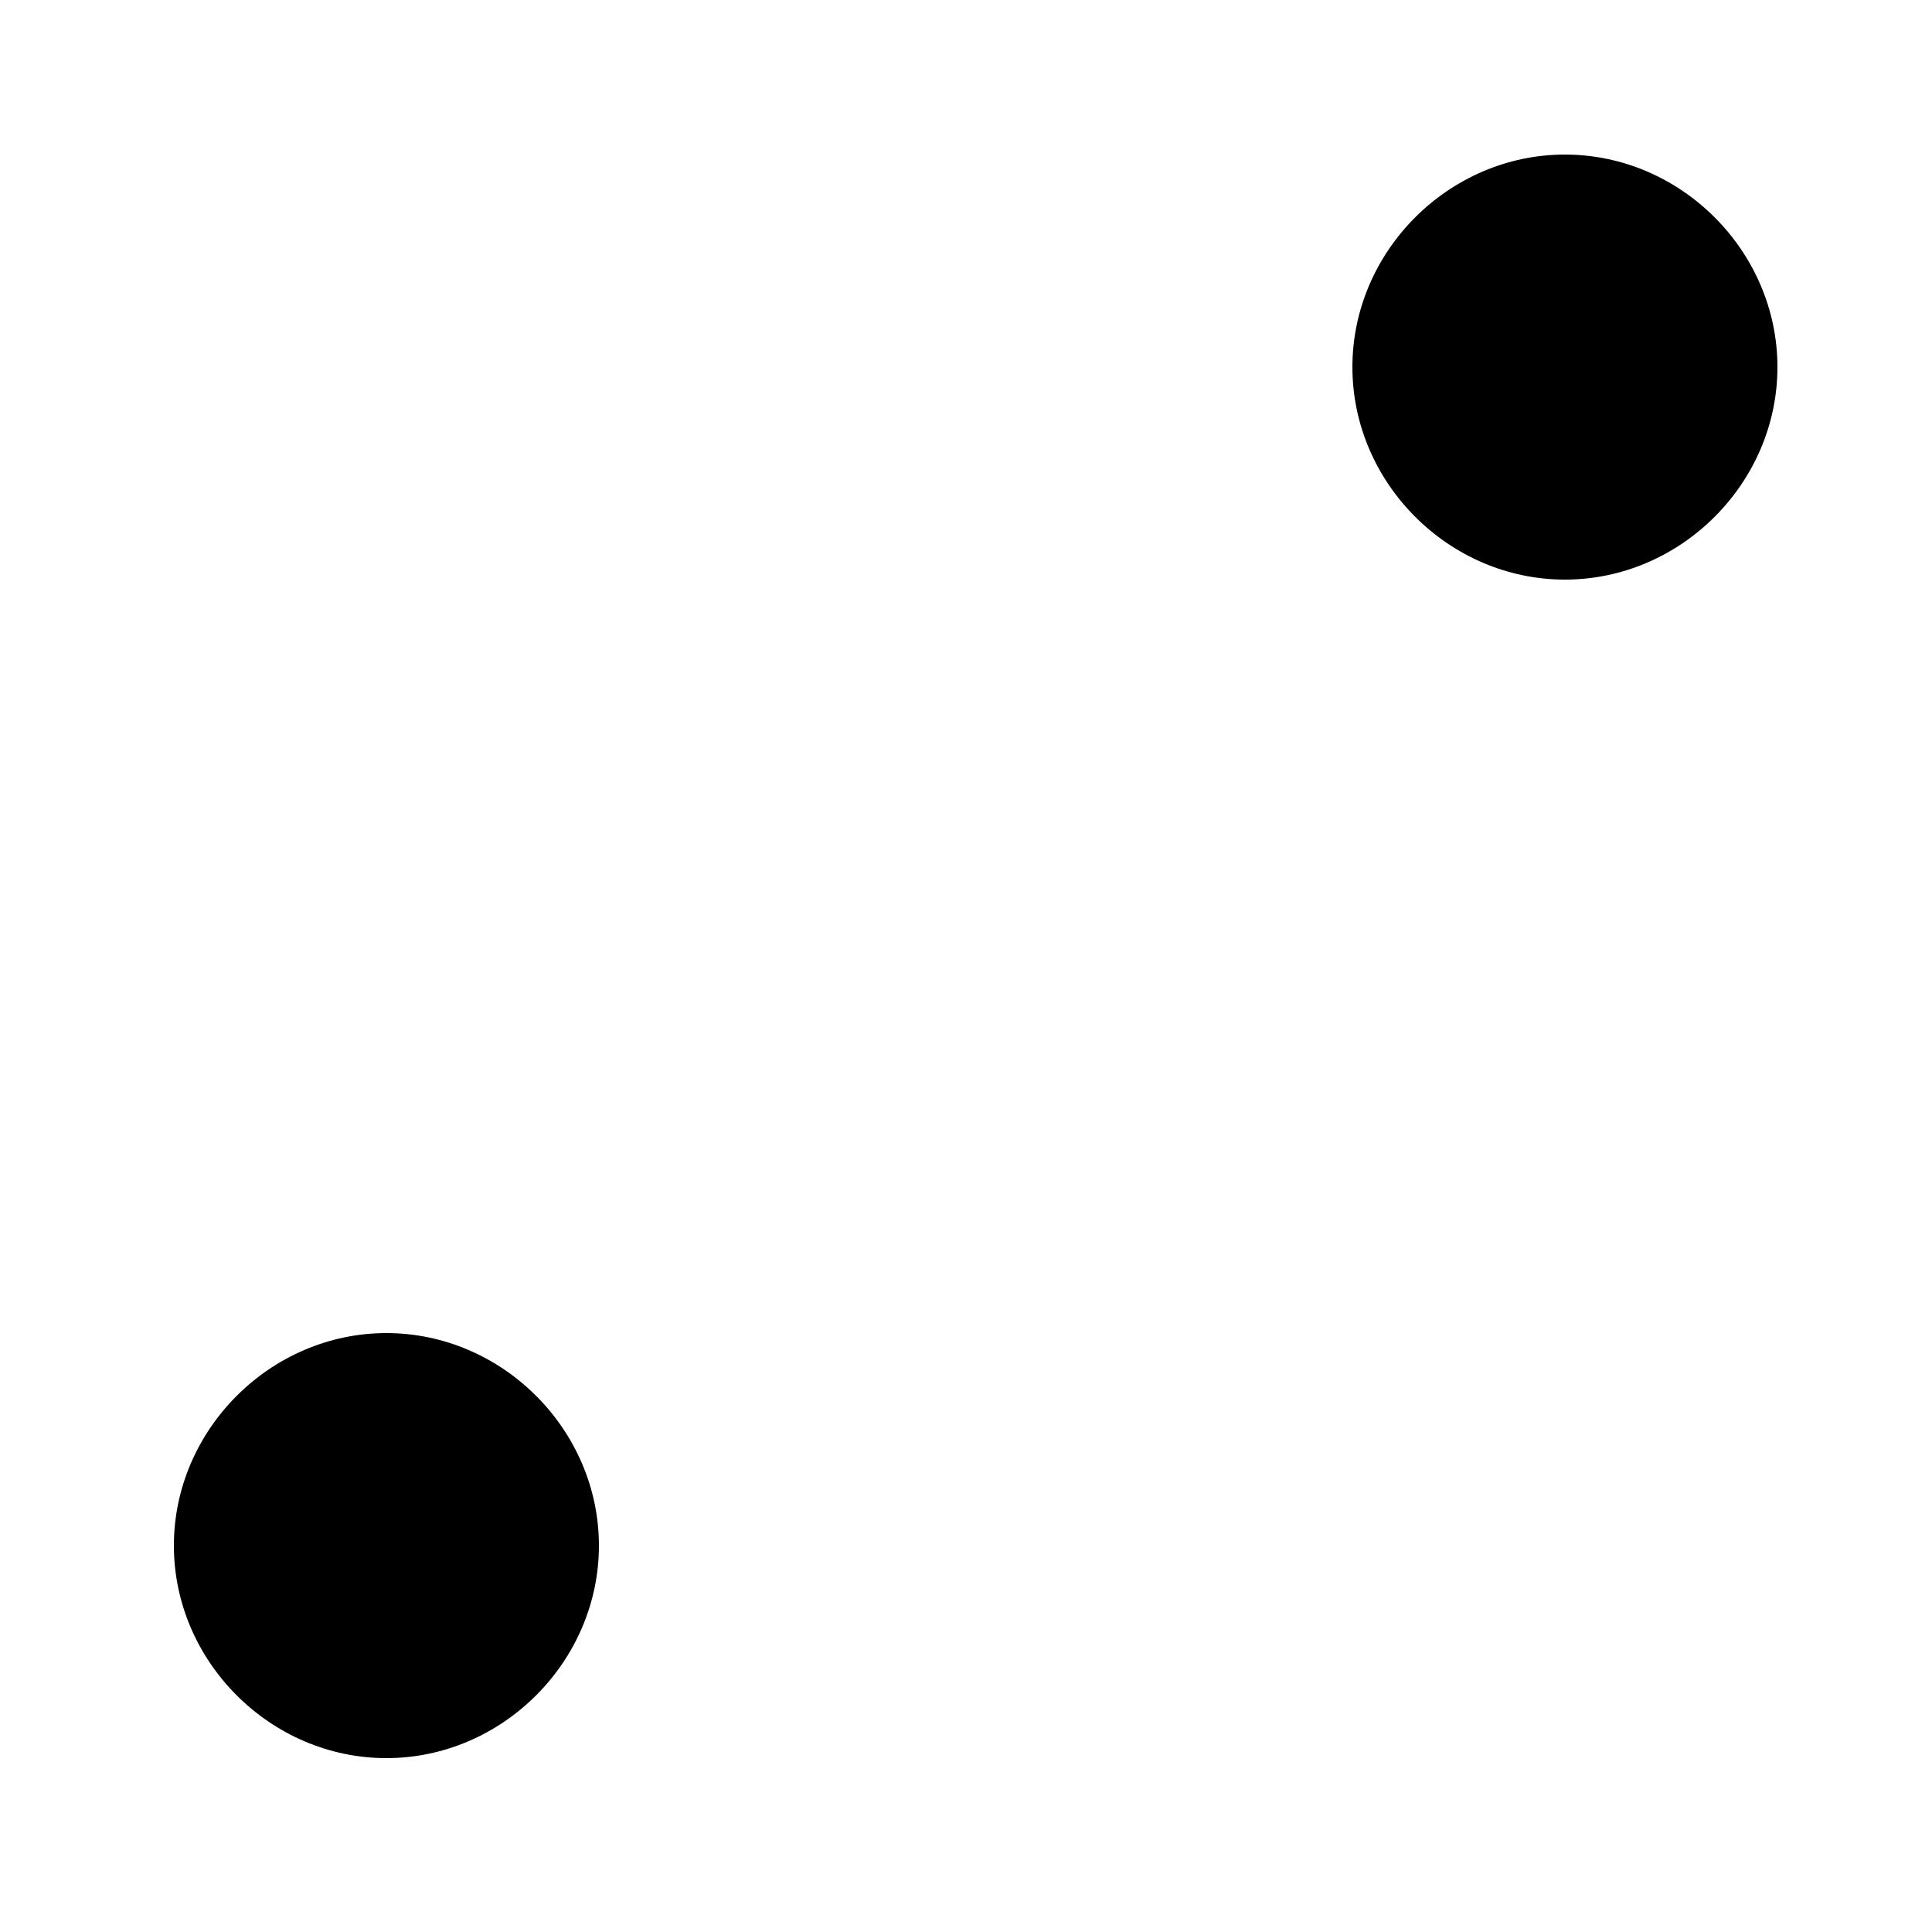 <svg xmlns="http://www.w3.org/2000/svg" width="100" height="100" viewBox="0 0 100 100"><path d="M20 69c6 0 11 5 11 11 0 6-5 11-11 11 -6 0-11-5-11-11 0-6 5-11 11-11 0 0 0 0 0 0Z"/><path d="M81 8c6 0 11 5 11 11 0 6-5 11-11 11 -6 0-11-5-11-11 0-6 5-11 11-11 0 0 0 0 0 0Z"/></svg>
